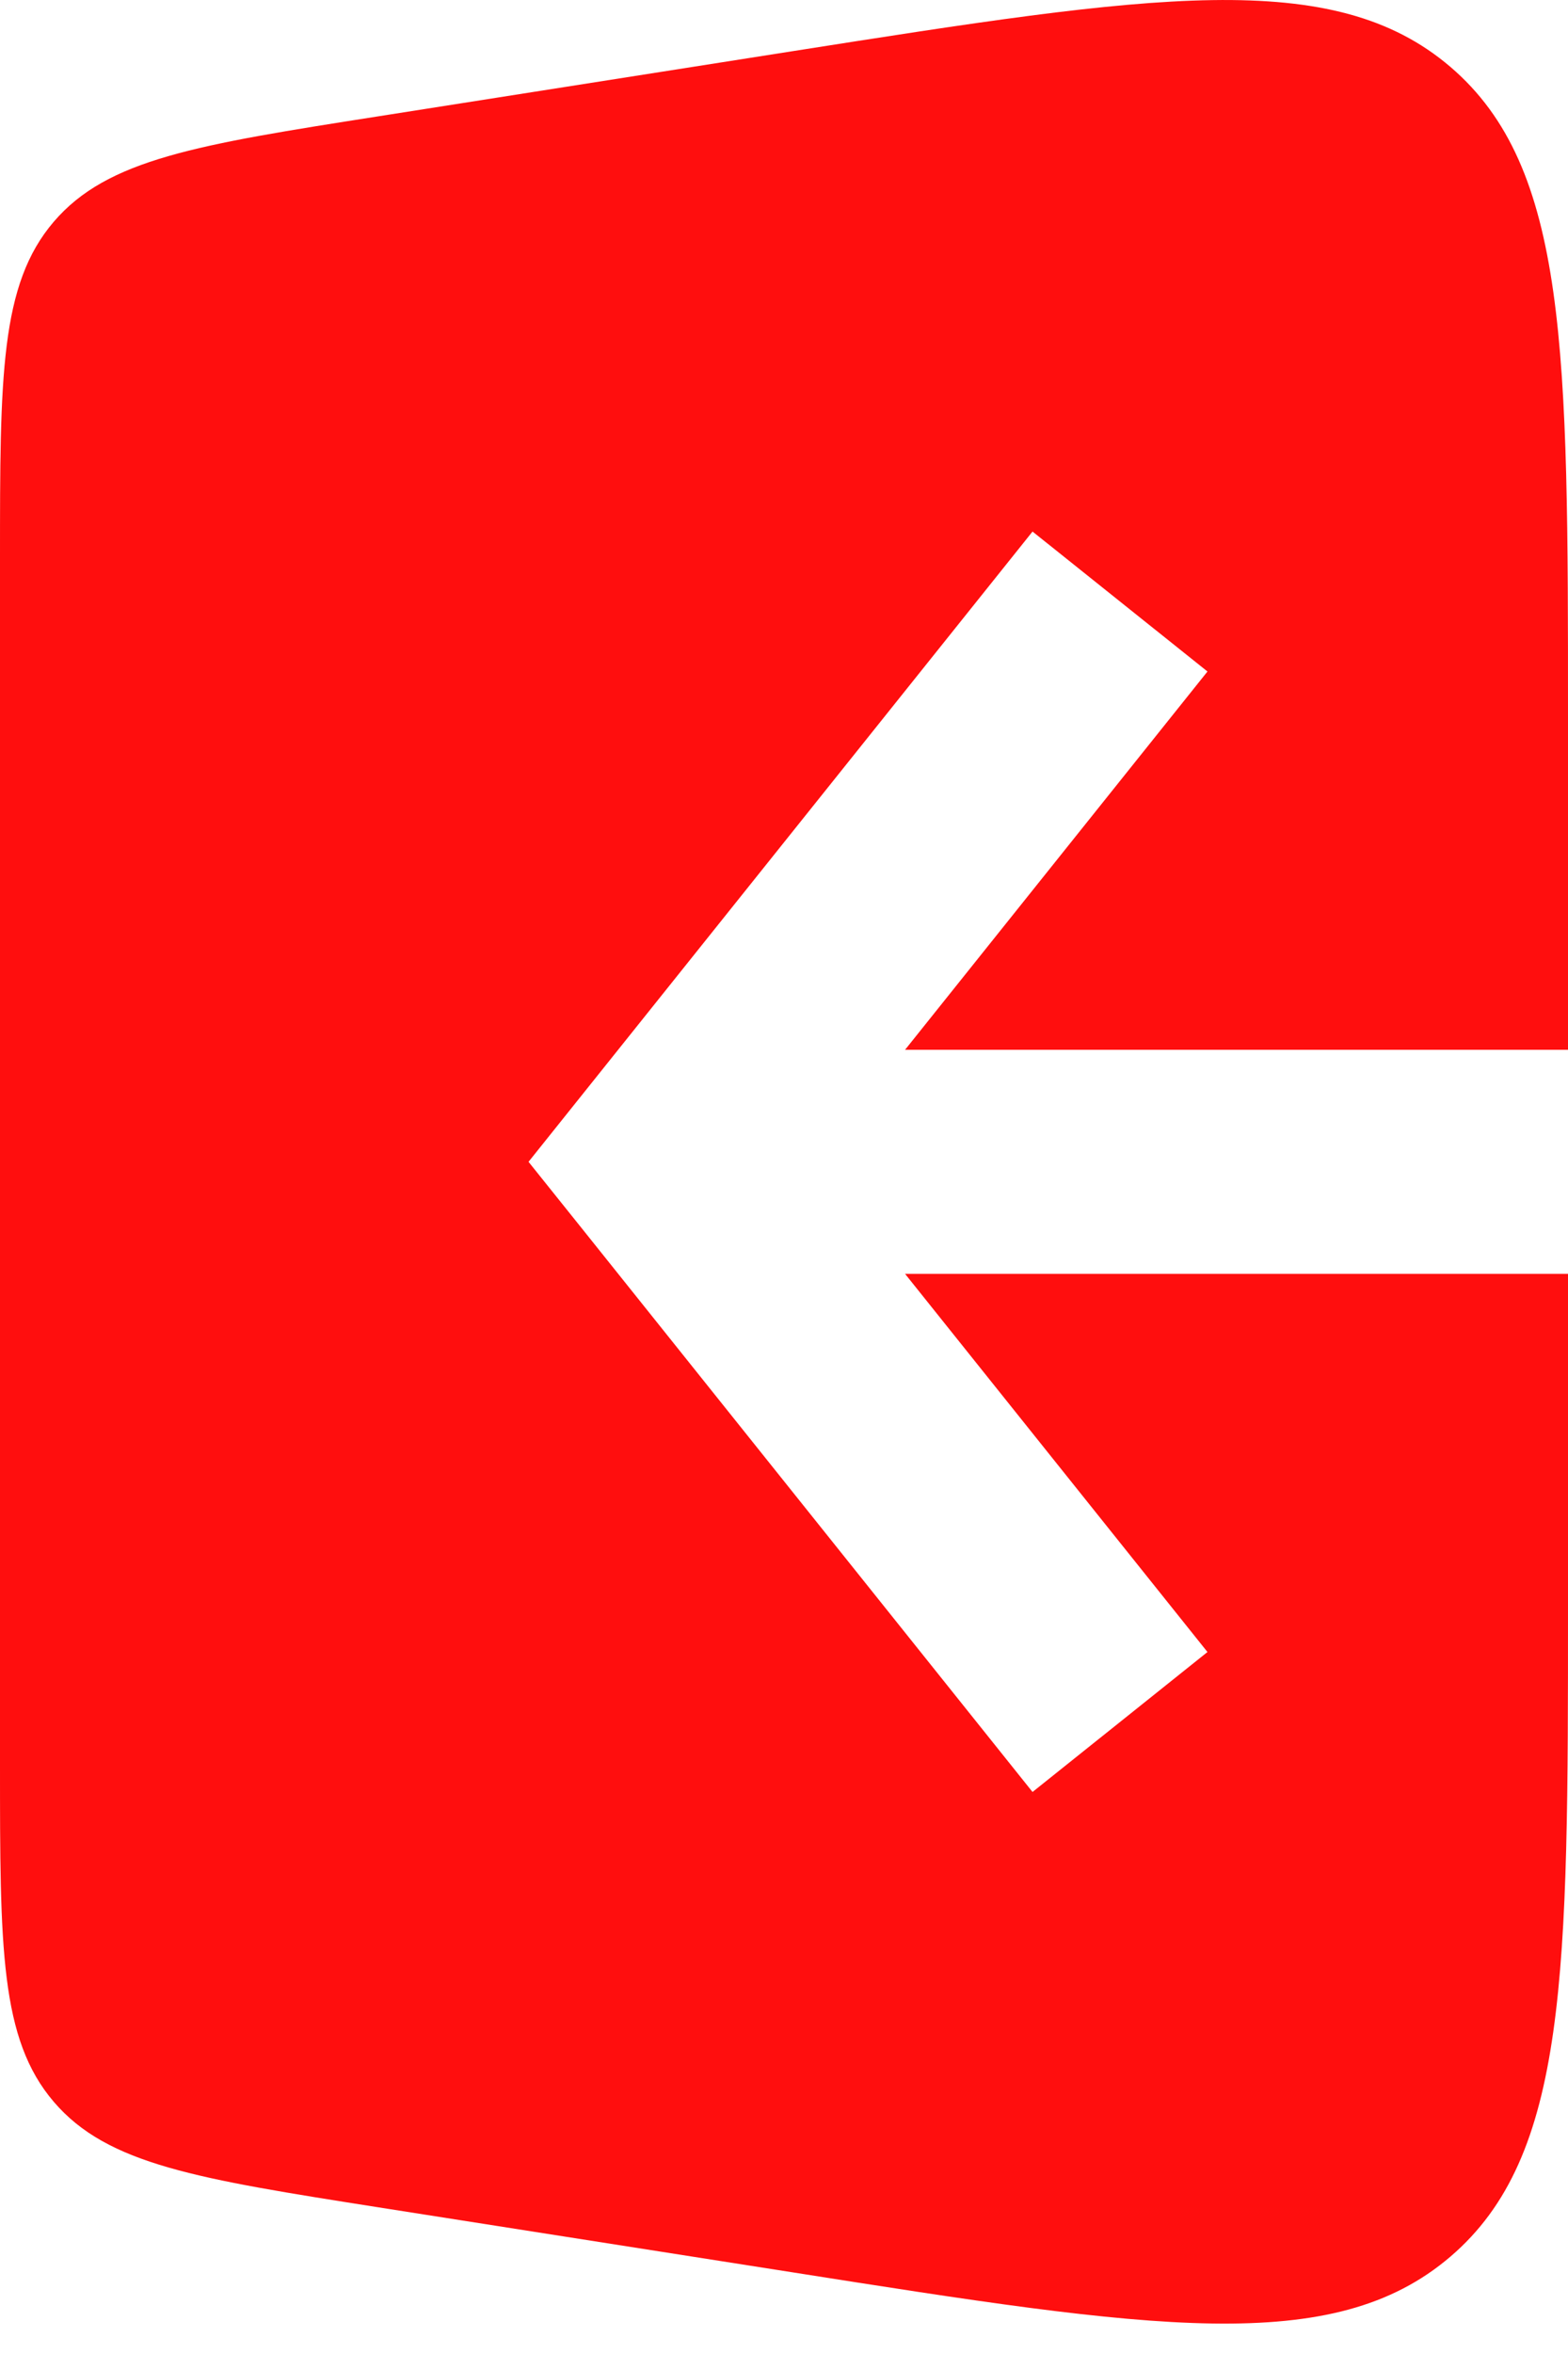 <svg width="14" height="21" viewBox="0 0 14 21" fill="none" xmlns="http://www.w3.org/2000/svg">
<path fill-rule="evenodd" clip-rule="evenodd" d="M3.379 1.038L7.069 0.458C10.289 -0.048 11.899 -0.301 12.95 0.597C14 1.495 14 3.125 14 6.385V9.369H8.081L10.781 5.993L9.219 4.744L5.219 9.744L4.719 10.369L5.219 10.993L9.219 15.993L10.781 14.744L8.081 11.369H14V14.352C14 17.612 14 19.242 12.95 20.14C11.899 21.039 10.289 20.786 7.069 20.279L3.379 19.7C1.766 19.446 0.96 19.32 0.48 18.758C0 18.197 0 17.381 0 15.748V4.989C0 3.357 0 2.54 0.48 1.979C0.96 1.418 1.766 1.291 3.379 1.038Z" fill="#FF0E0E"/>
</svg>
